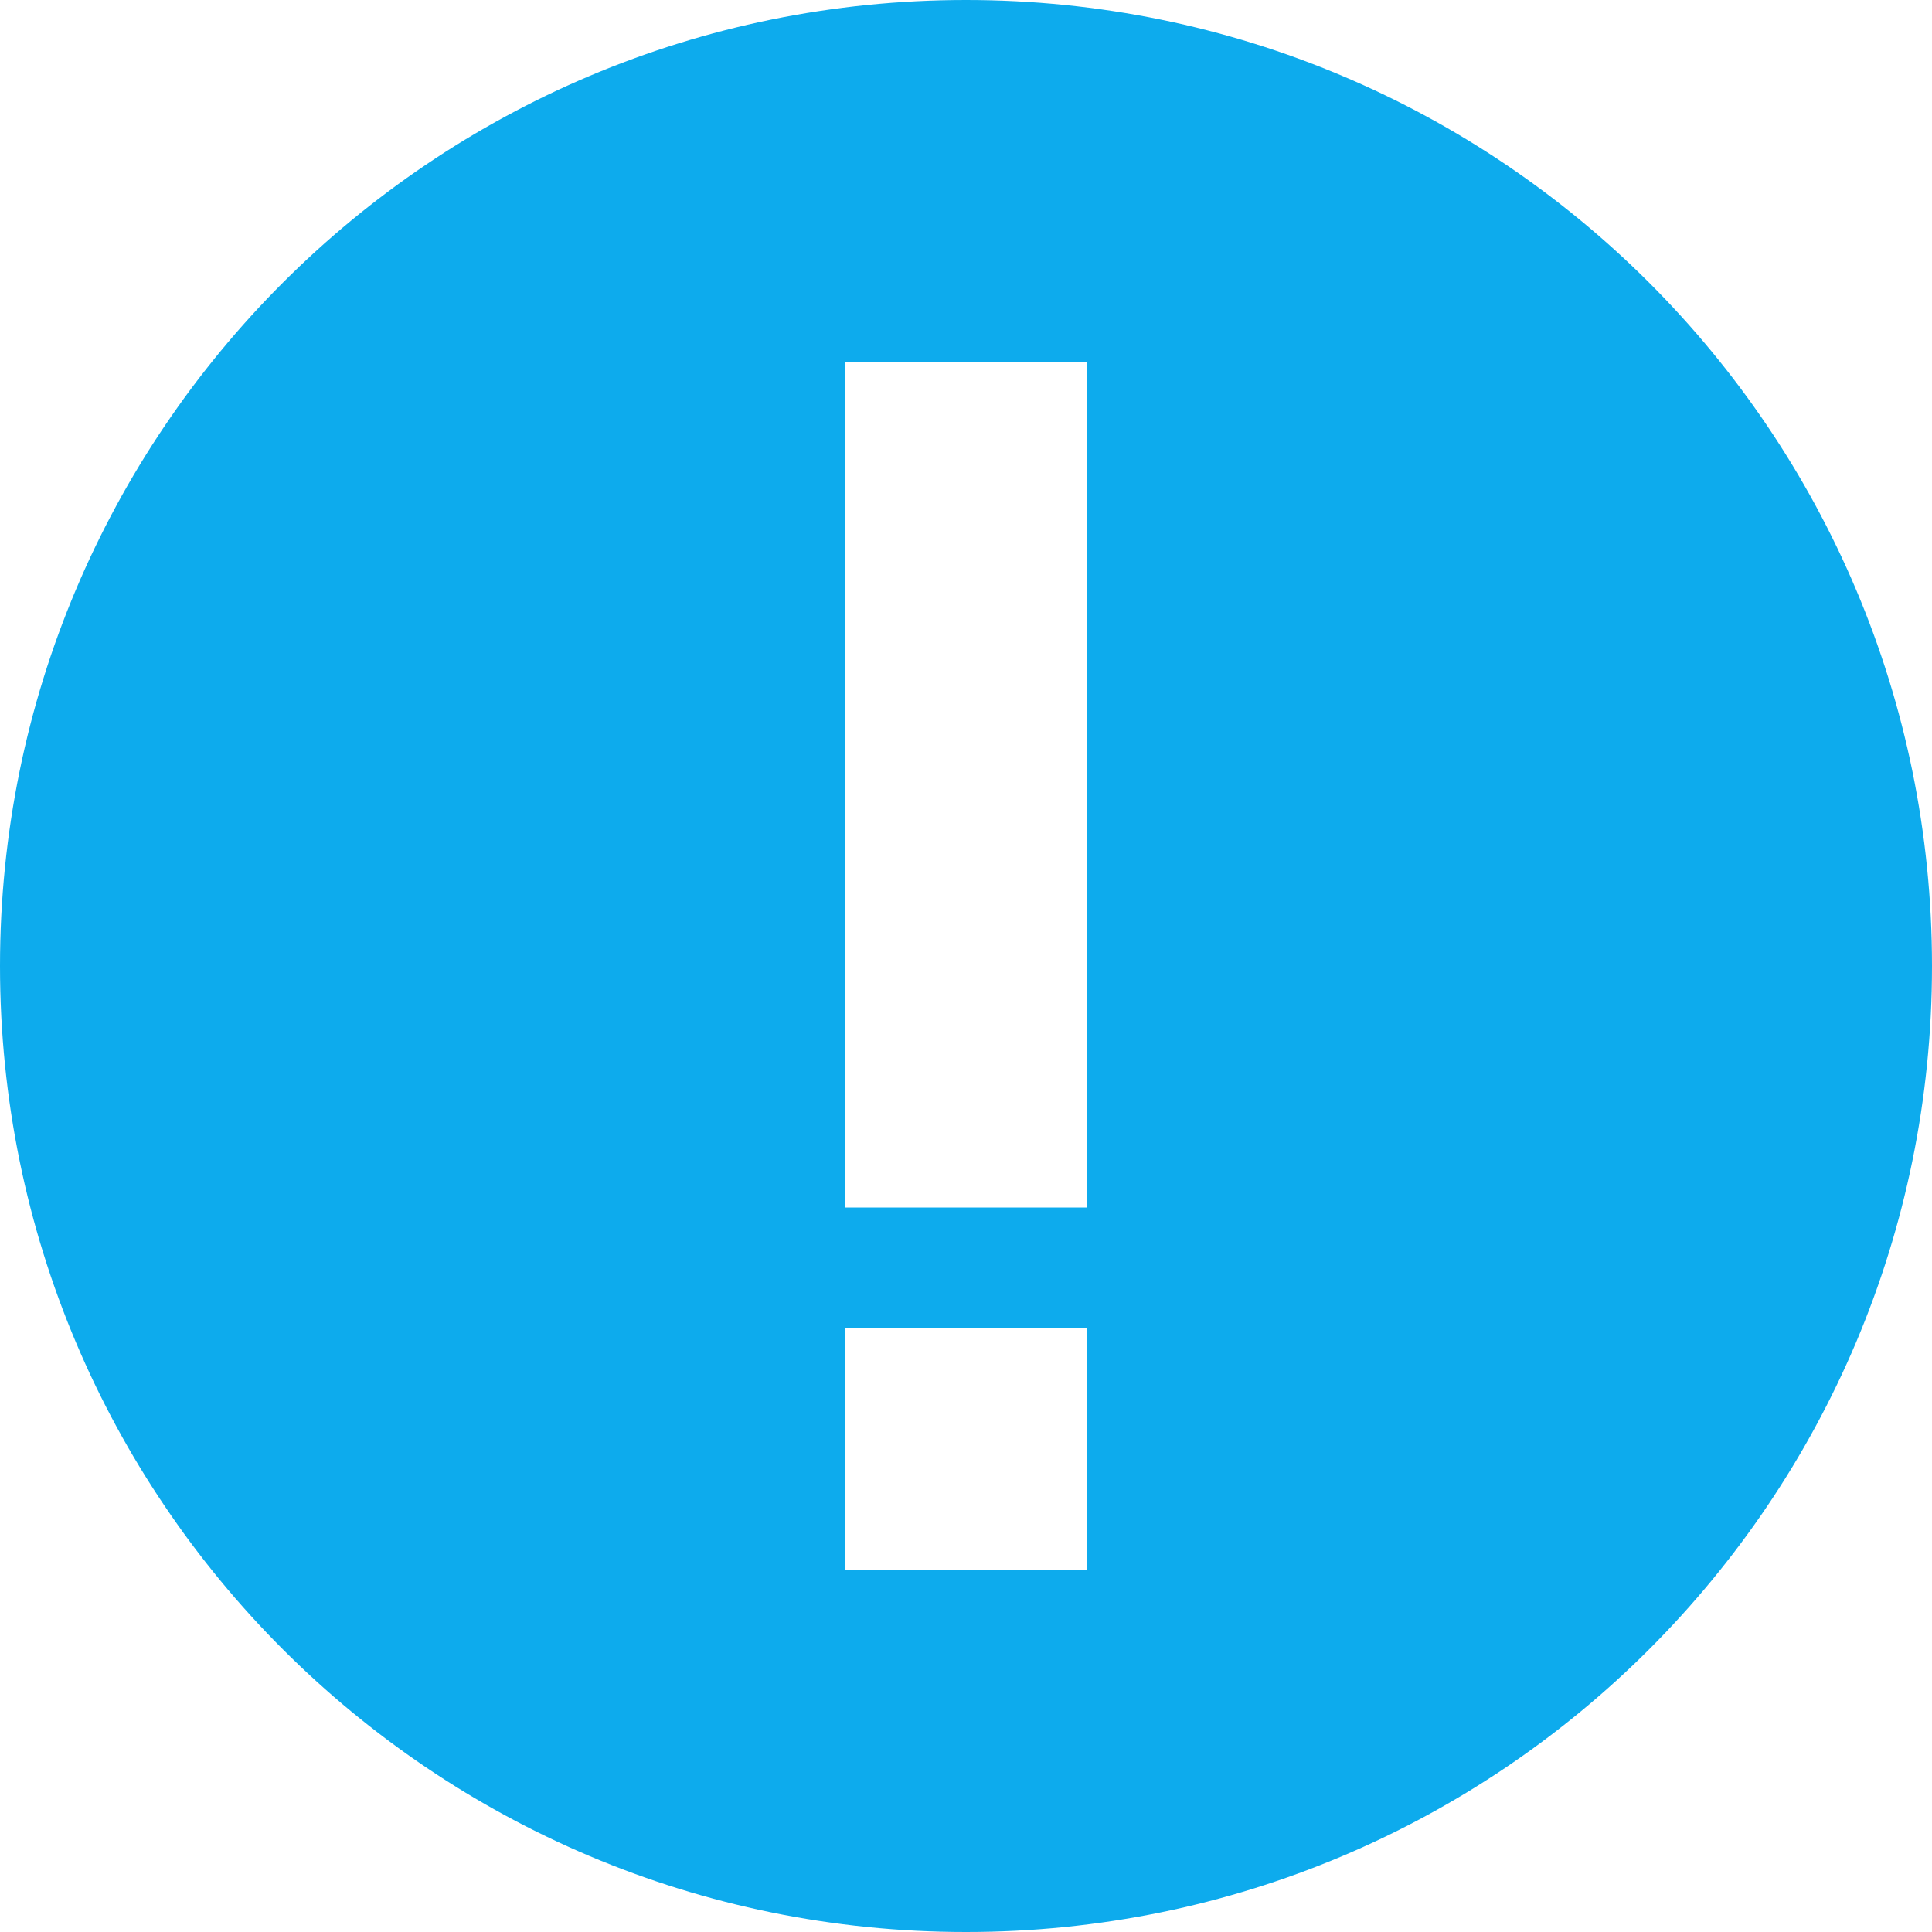 <svg xmlns="http://www.w3.org/2000/svg" width="16" height="16" viewBox="0 0 16 16">
    <path fill="#0DABED" fill-rule="nonzero" d="M8 0c4.422 0 8 3.578 8 8 0 4.422-3.578 8-8 8-4.422 0-8-3.578-8-8 0-4.422 3.578-8 8-8zM7 3v7h2V3H7zm0 8v2h2v-2H7z"/>
</svg>
